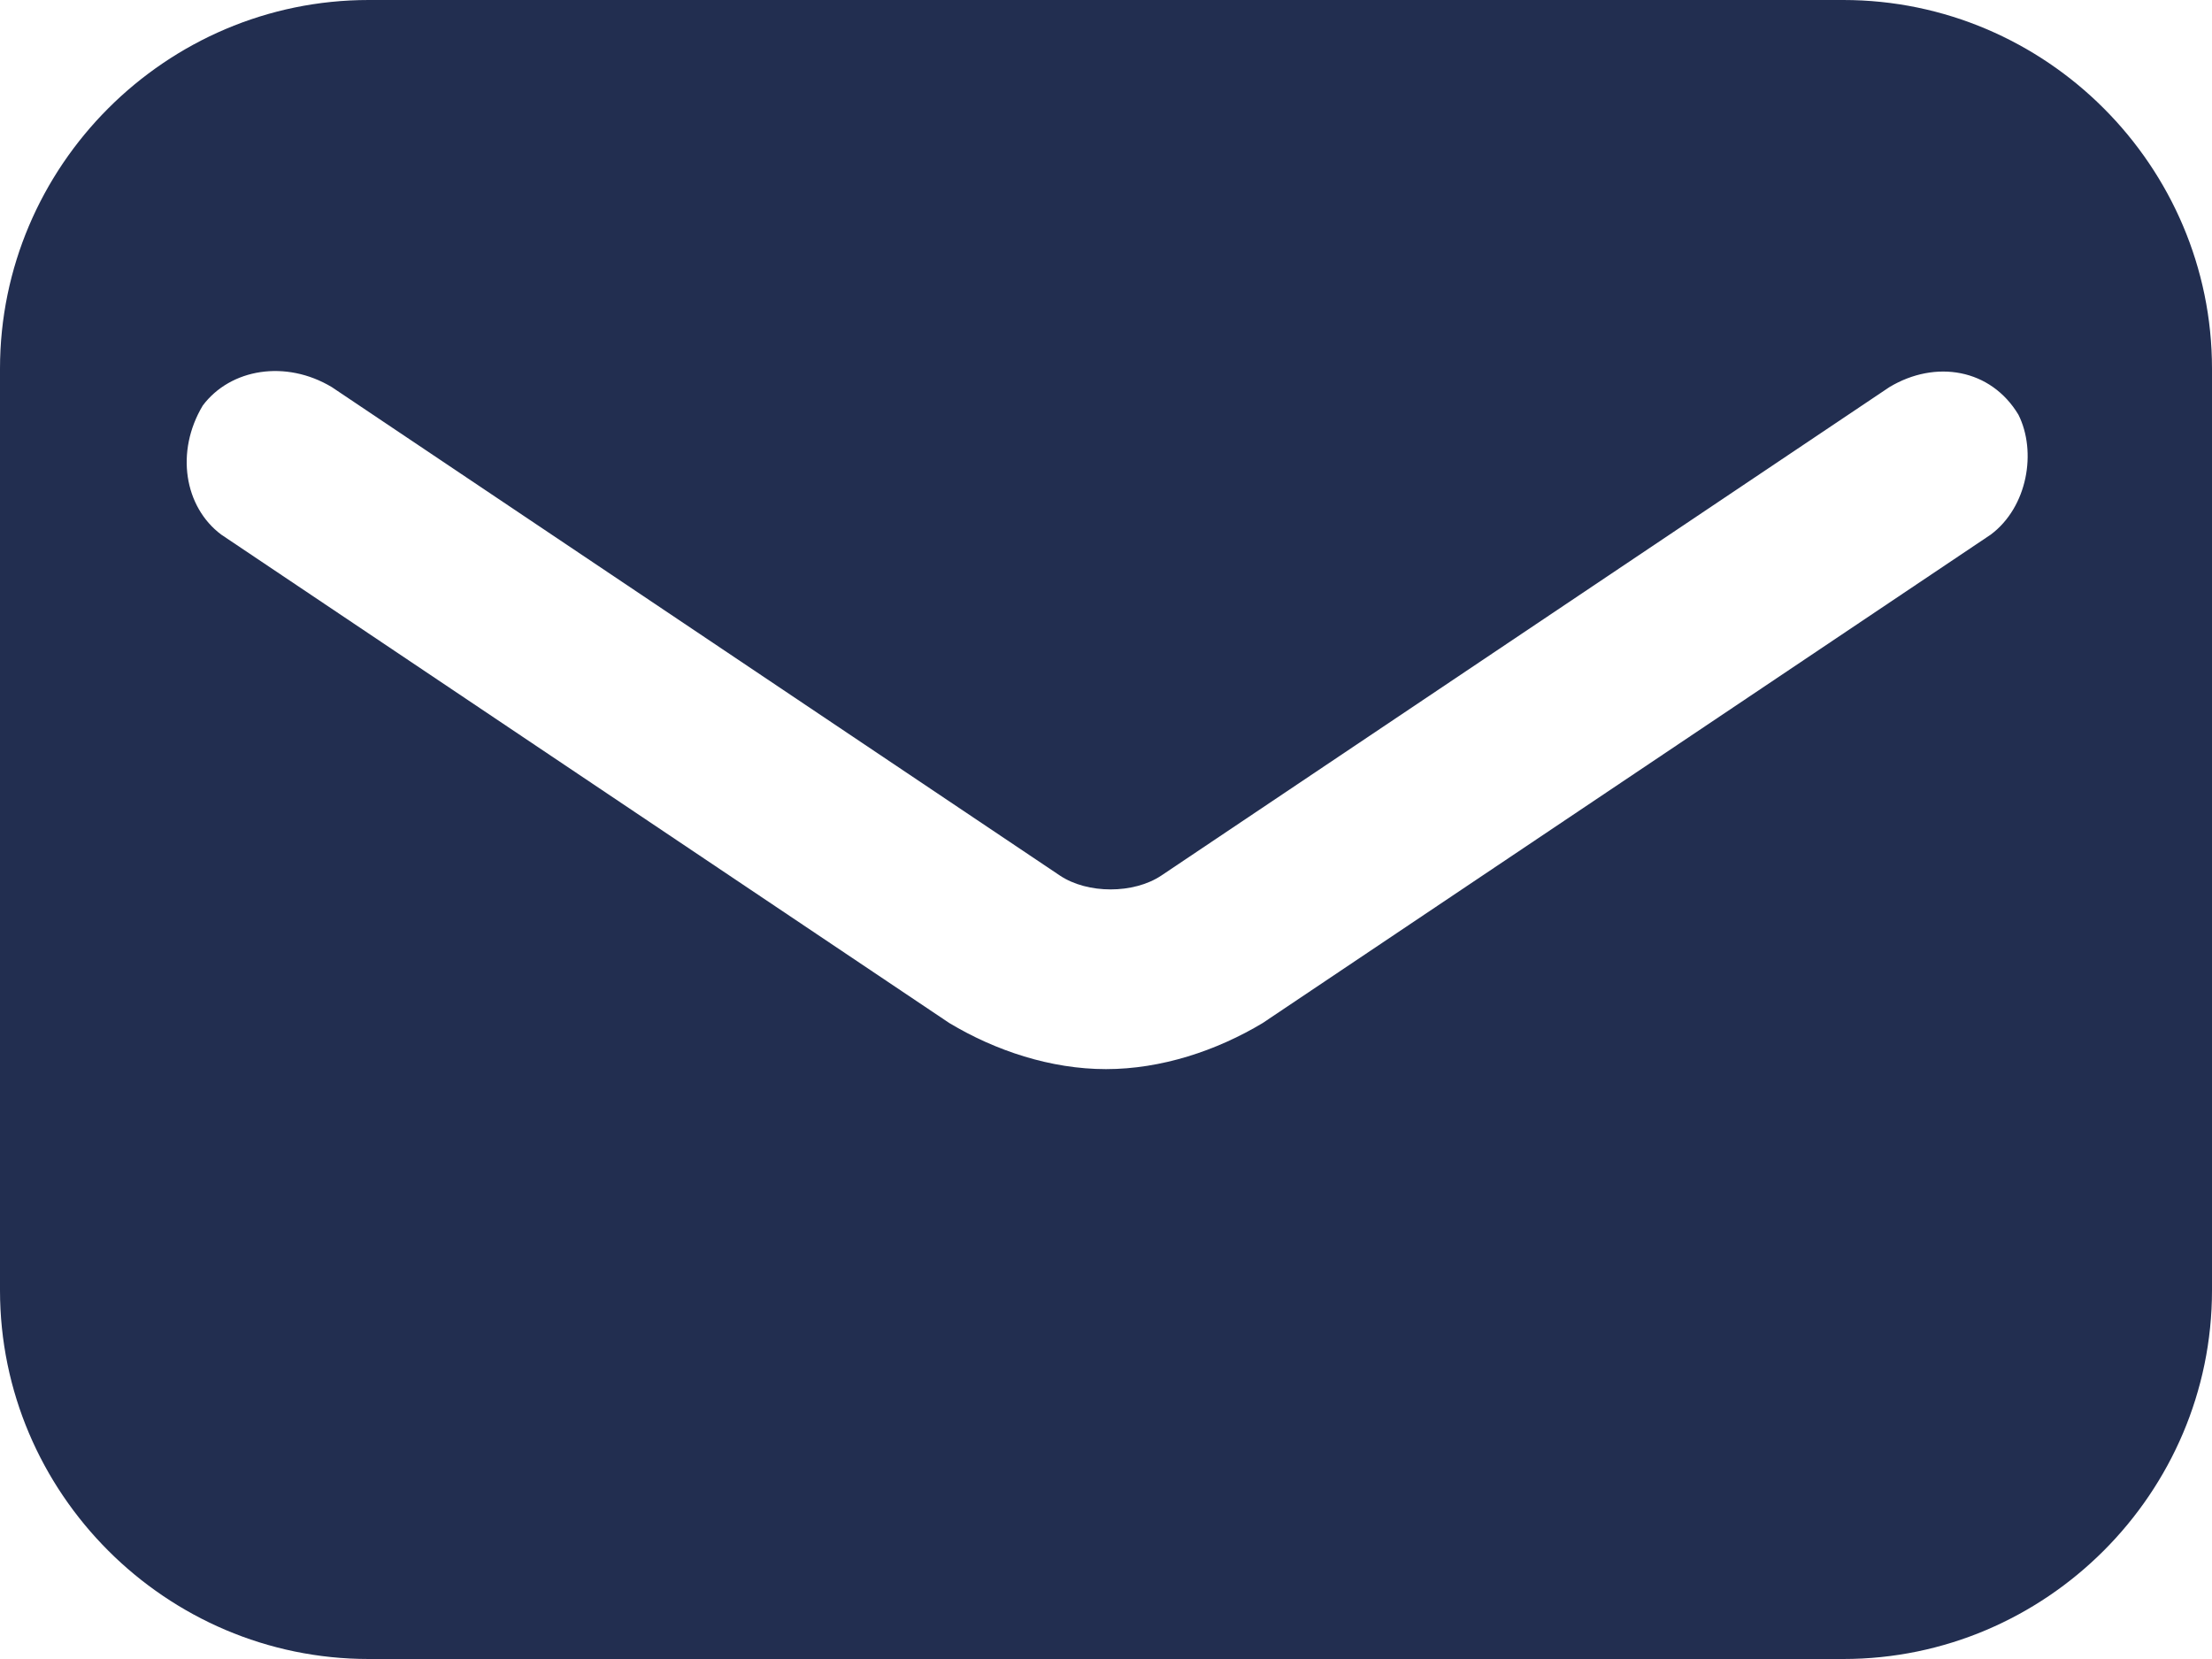 <svg width="64" height="48" viewBox="0 0 64 48" fill="none" xmlns="http://www.w3.org/2000/svg">
<path d="M53.333 0H10.667C4.8 0 0 4.8 0 10.667V37.333C0 43.2 4.8 48 10.667 48H53.333C59.2 48 64 43.2 64 37.333V10.667C64 4.8 59.2 0 53.333 0ZM57.6 15.467L36.533 29.6C35.2 30.4 33.6 30.933 32 30.933C30.4 30.933 28.8 30.4 27.467 29.6L6.4 15.467C5.333 14.667 5.067 13.067 5.867 11.733C6.667 10.667 8.267 10.4 9.6 11.2L30.667 25.333C31.467 25.867 32.8 25.867 33.6 25.333L54.667 11.2C56 10.4 57.6 10.667 58.4 12C58.933 13.067 58.667 14.667 57.6 15.467Z" fill="#222E50"/>
</svg>
